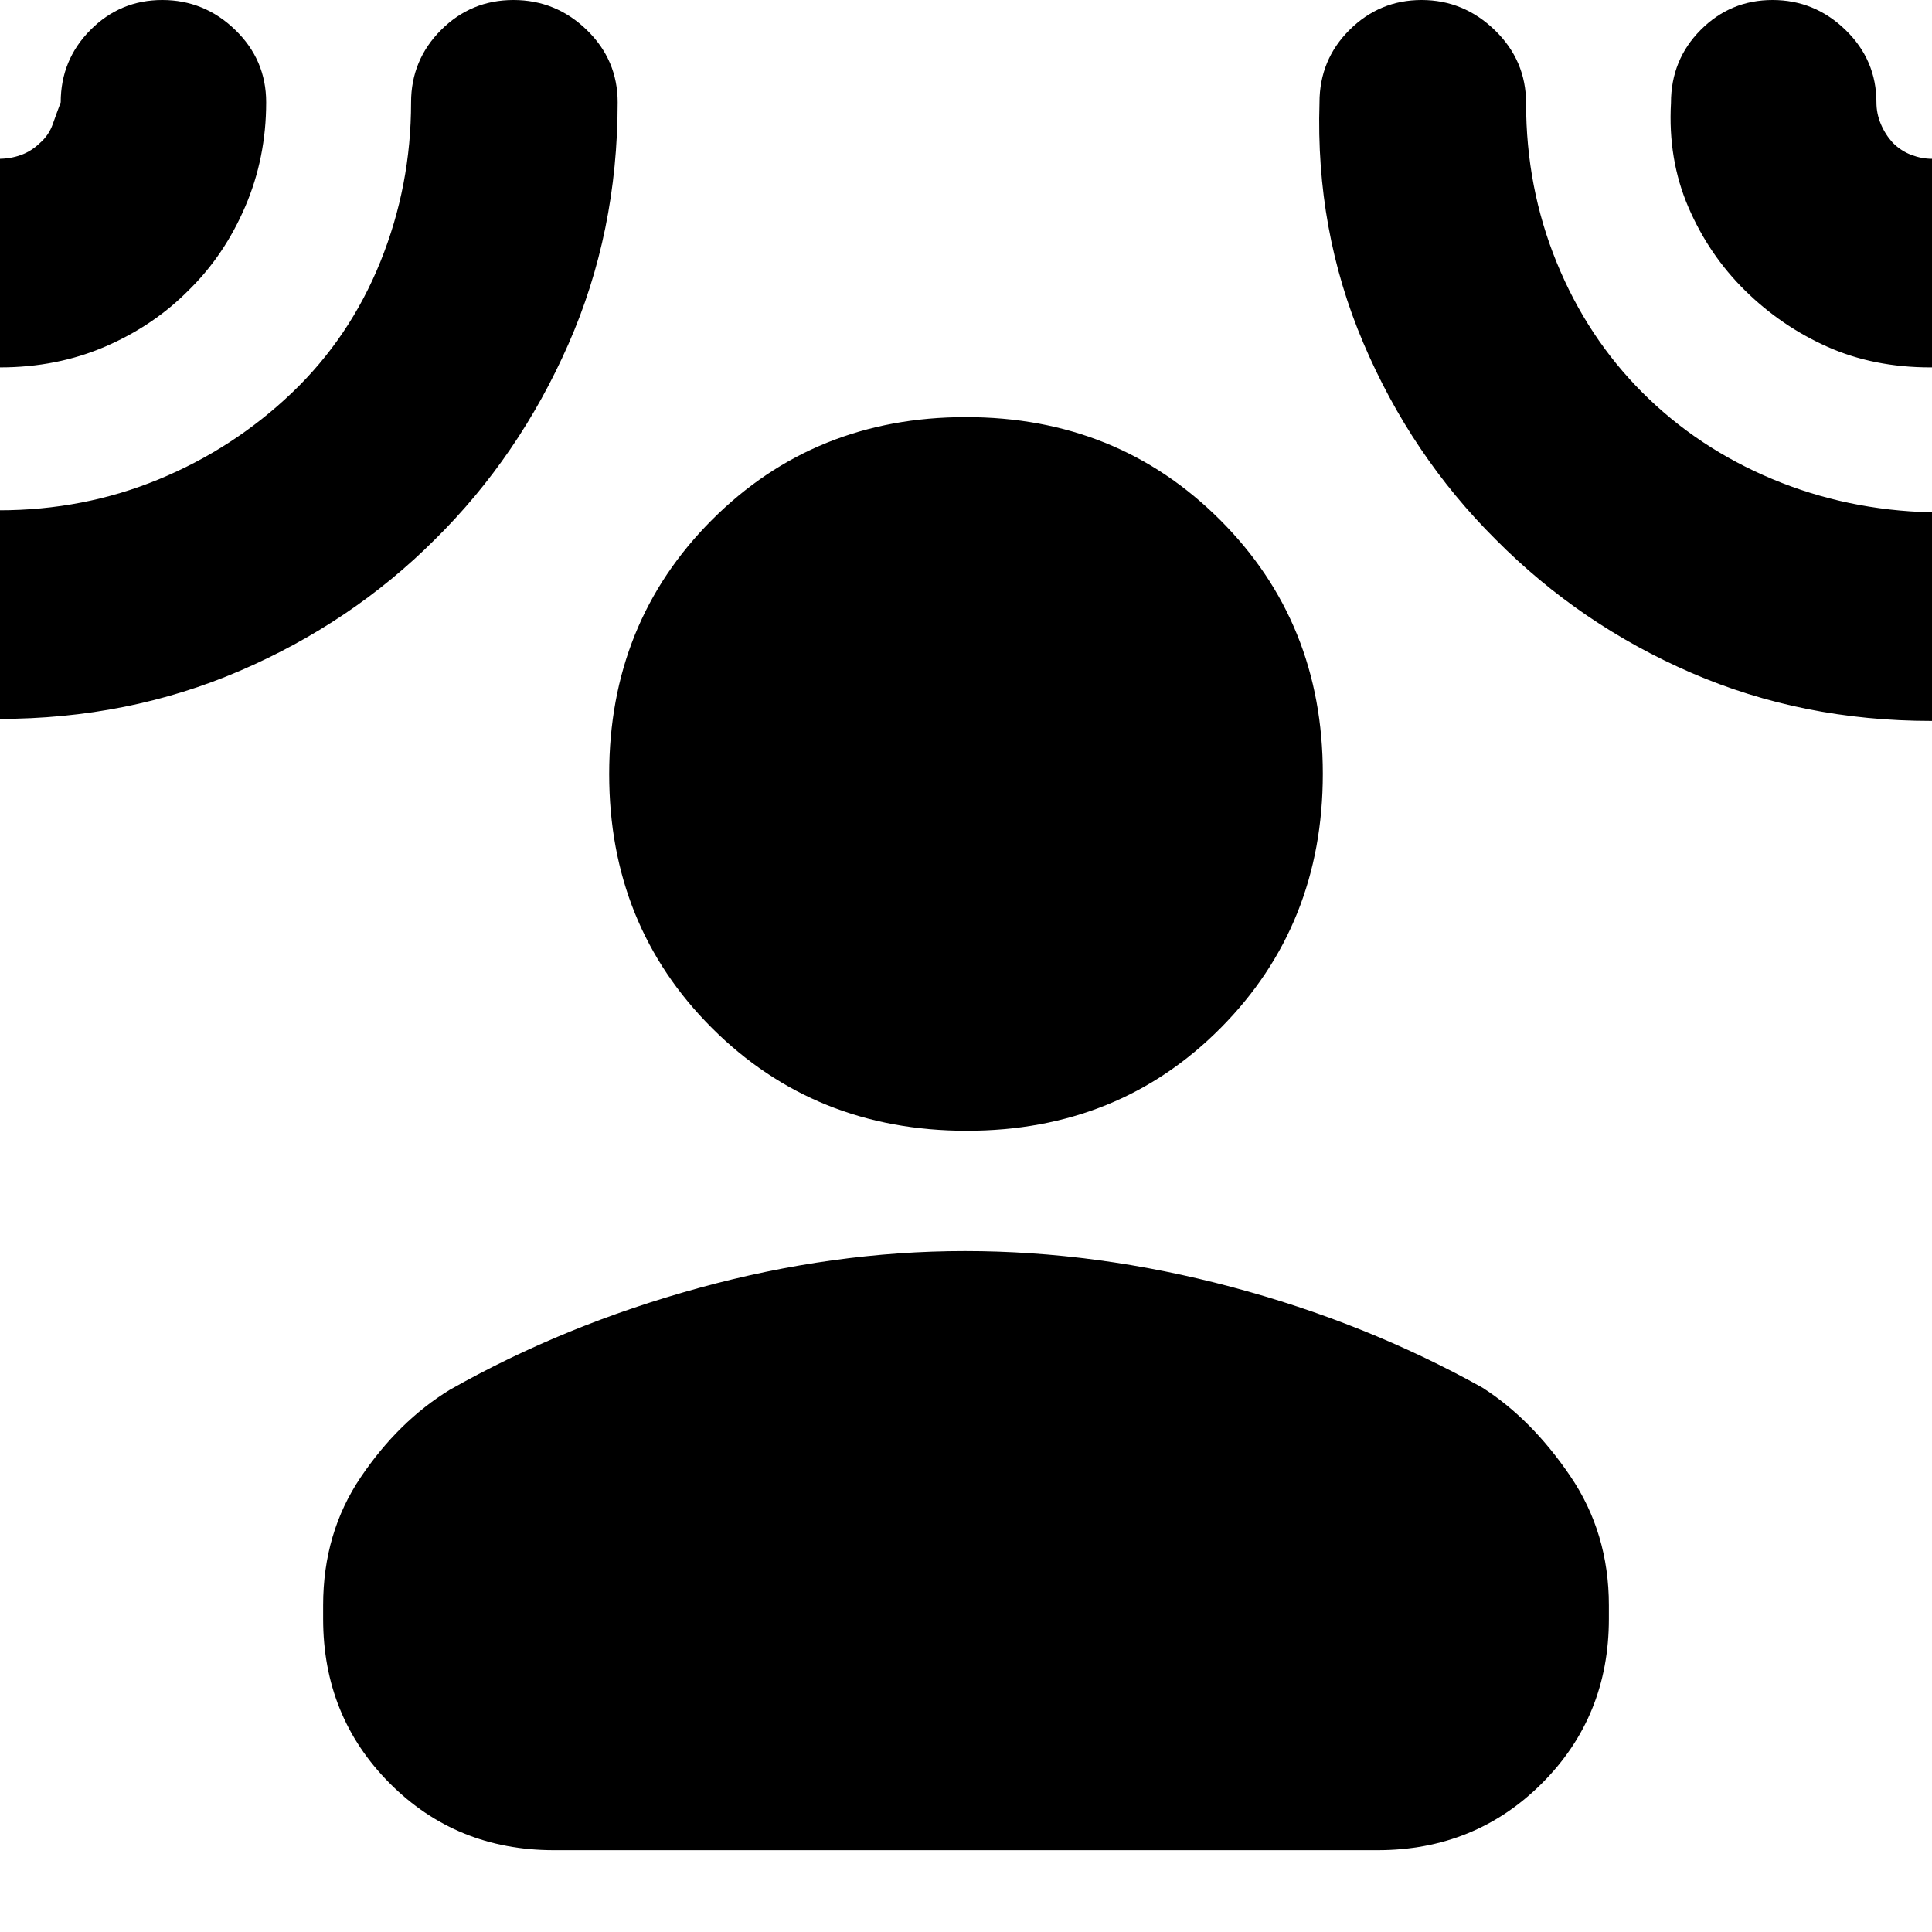 <svg xmlns="http://www.w3.org/2000/svg" height="20" viewBox="0 -960 960 960" width="20"><path d="M480.37-398.13q-75.46 0-126.57-51.02-51.1-51.02-51.1-126.19 0-75.18 51.01-126.29 51.02-51.11 126.2-51.11t126.29 51.02q51.1 51.02 51.1 126.2 0 75.17-50.73 126.28-50.74 51.11-126.2 51.11ZM160.56-162.35q0-35.99 18.74-63.71t44.12-43.31Q280.35-301.65 347.2-320t132.3-18.35q65.44 0 132.3 17.79 66.85 17.78 124.78 50.06 24.38 15.59 43.62 43.87 19.24 28.29 19.24 64.28v6.74q0 48.49-33.25 81.72-33.25 33.24-81.75 33.24h-409.2q-48.5 0-81.59-33.24-33.09-33.23-33.09-81.72v-6.74ZM93.83-815.87q-17.41 17.66-41.45 28.05-24.04 10.38-52.43 10.38-21.33 0-36.79-15.25t-15.46-36.36q0-21.12 15.25-36.58 15.25-15.46 36.36-15.46 5.86 0 11.08-1.88 5.22-1.89 9.36-5.9 4.5-3.88 6.46-9.44t3.96-10.86q0-21.08 14.77-35.95Q59.71-960 80.64-960q20.92 0 36.27 14.88 15.35 14.87 15.35 35.95 0 27.56-10.39 51.78-10.38 24.23-28.04 41.52ZM216.17-692q-41.45 41.44-96.98 65.33T-.48-602.78q-21.2 0-36.51-15.25-15.31-15.25-15.31-36.37 0-21.11 15.31-36.57 15.31-15.47 36.51-15.47 42 0 79.28-15.35 37.28-15.36 66.31-43.08 28.72-27.43 43.93-65.15 15.22-37.72 15.22-79.06 0-21.11 14.89-36.02 14.89-14.9 35.98-14.9 21.09 0 36.43 14.88 15.35 14.87 15.35 35.95 0 64.61-24.53 120.29-24.52 55.68-66.21 96.88Zm527.05.09q-42.1-41.88-65.83-97.79-23.74-55.91-21.74-119.3 0-21.32 14.93-36.16Q685.51-960 706.4-960t36.4 15.02q15.5 15.02 15.5 36.3 0 41.9 15.22 79.14t42.65 64.67q27.44 27.43 64.52 42.93 37.07 15.5 78.86 16.5 21.17 0 36.46 15.25 15.29 15.26 15.29 36.37 0 21.12-15.27 36.58-15.28 15.46-36.44 15.46-63.95 0-119.11-23.86-55.17-23.86-97.26-66.27Zm123.95-123.68q-18-17.71-28.21-41.43-10.22-23.72-8.66-51.85 0-21.45 14.78-36.29Q859.85-960 880.77-960q20.93 0 36.27 14.89 15.35 14.89 15.35 35.99 0 5.55 2.18 10.73 2.18 5.18 5.87 9.25 4.11 4.14 9.28 6.1 5.17 1.95 10.26 1.95 20.4 0 35.86 15.25t15.46 36.37q0 21.11-15.35 36.57-15.36 15.46-36.64 15.46-28.27 0-51.2-10.21-22.94-10.22-40.94-27.94Z"/></svg>